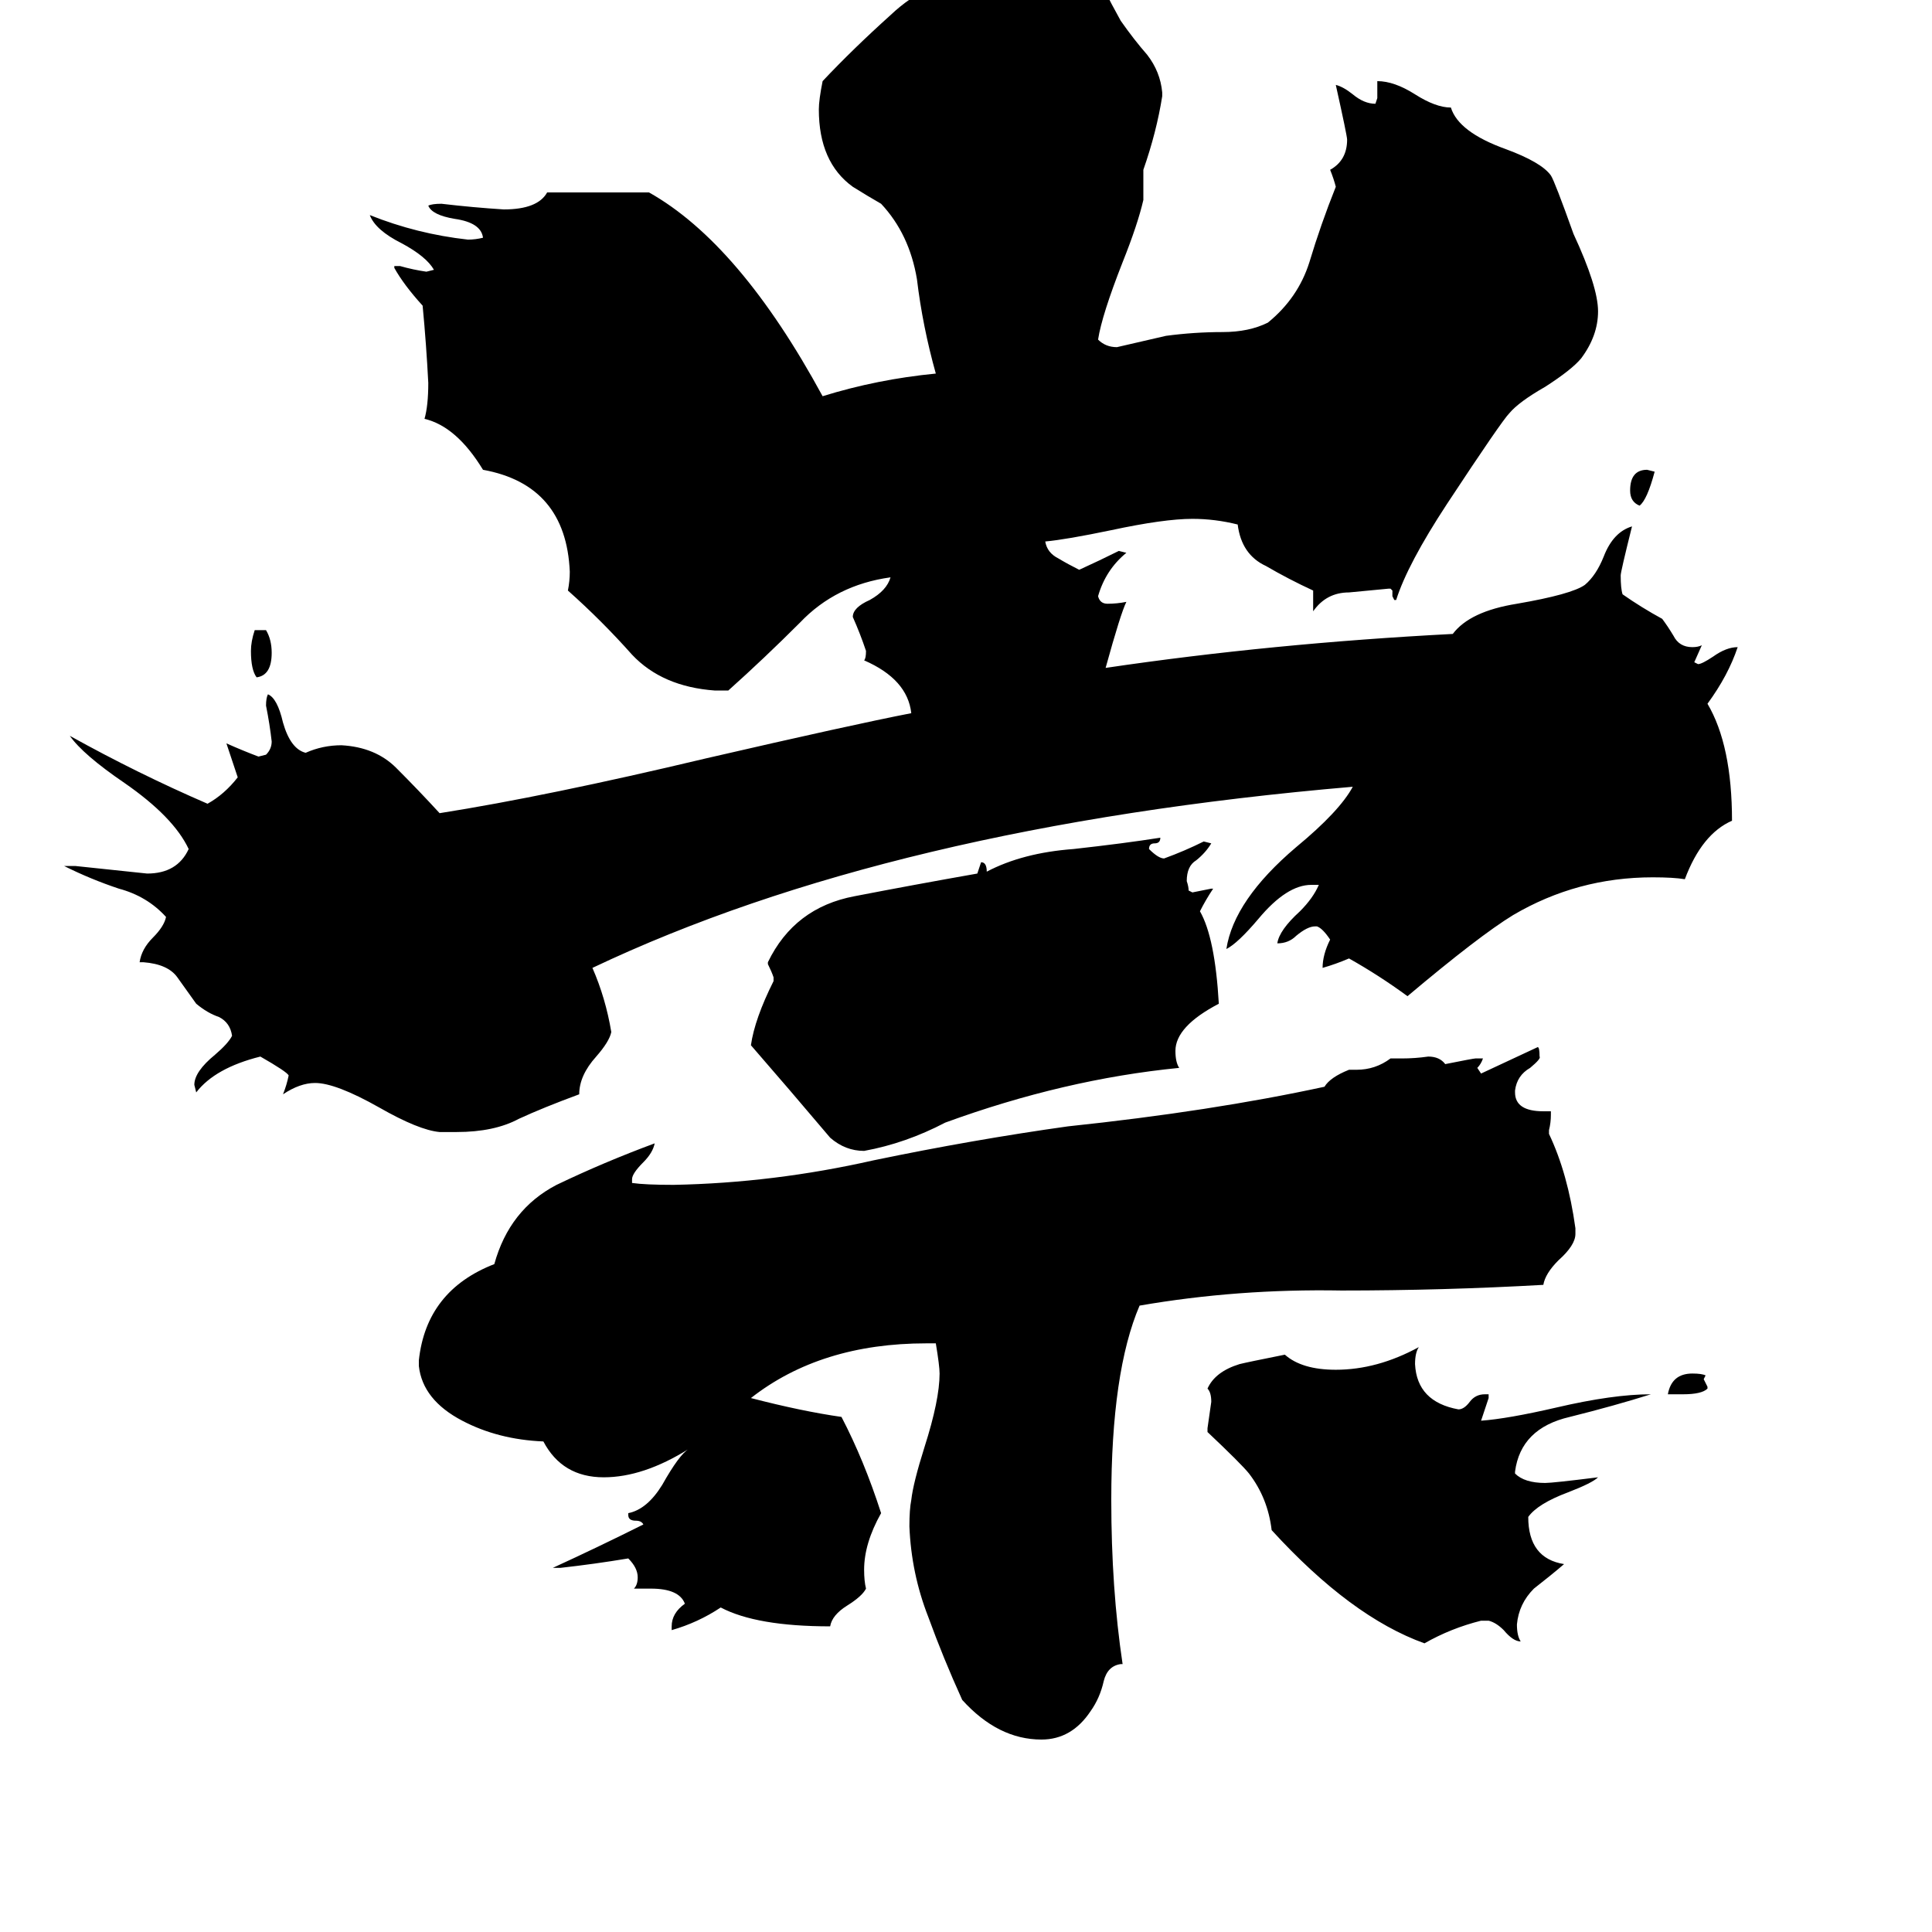 <svg xmlns="http://www.w3.org/2000/svg" viewBox="0 -800 1024 1024">
	<path fill="#000000" d="M877 -550Q873 -535 869 -532Q864 -534 864 -540Q864 -551 873 -551ZM905 -65V-64Q902 -61 892 -61H884Q886 -72 897 -72Q902 -72 904 -71L903 -69Q904 -67 905 -65ZM135 -466H141Q144 -461 144 -454Q144 -442 136 -441Q133 -445 133 -455Q133 -460 135 -466ZM789 59H785Q769 63 755 71Q716 57 674 11Q672 -6 662 -19Q658 -24 640 -41V-43Q641 -50 642 -57Q642 -62 640 -64Q644 -73 657 -77Q661 -78 681 -82Q690 -74 708 -74Q730 -74 752 -86Q750 -83 750 -77Q751 -57 773 -53Q776 -53 779 -57Q782 -61 787 -61H789V-59Q787 -53 785 -47Q799 -48 825 -54Q855 -61 875 -61Q856 -55 832 -49Q806 -43 803 -20V-19Q808 -14 819 -14Q823 -14 847 -17Q844 -14 831 -9Q815 -3 810 4Q810 26 829 29Q822 35 813 42Q805 50 804 61Q804 67 806 70Q802 70 797 64Q793 60 789 59ZM642 -329H643Q639 -323 636 -317Q644 -303 646 -268Q623 -256 623 -243Q623 -237 625 -234Q564 -228 501 -205Q480 -194 458 -190Q448 -190 440 -197Q418 -223 398 -246Q400 -260 410 -280V-282Q409 -285 407 -289V-290Q421 -319 453 -325Q484 -331 518 -337Q519 -340 520 -343Q523 -343 523 -338Q542 -348 569 -350Q596 -353 615 -356Q615 -353 612 -353Q609 -353 609 -350Q614 -345 617 -345Q628 -349 638 -354L642 -353Q639 -348 634 -344Q629 -341 629 -333Q630 -330 630 -328L632 -327Q637 -328 642 -329ZM835 -149V-146Q835 -140 826 -132Q819 -125 818 -119Q765 -116 711 -116Q656 -117 604 -108Q589 -73 589 -5Q589 42 595 82H594Q587 83 585 91Q583 100 578 107Q568 122 552 122Q529 122 510 101Q500 79 492 57Q483 34 482 9Q482 0 483 -5Q484 -14 490 -33Q498 -58 498 -72Q498 -76 496 -88H491Q435 -88 398 -59Q425 -52 446 -49Q458 -26 467 2Q458 18 458 32Q458 38 459 42Q457 46 449 51Q441 56 440 62Q401 62 382 52Q370 60 356 64V62Q356 55 363 50Q360 42 345 42H336Q338 40 338 36Q338 31 333 26Q315 29 297 31H293Q317 20 341 8Q340 6 337 6Q333 6 333 3V2Q343 0 351 -13Q360 -29 365 -32Q341 -17 320 -17Q298 -17 288 -36Q264 -37 245 -47Q224 -58 222 -76V-79Q226 -116 262 -130Q270 -159 295 -172Q320 -184 347 -194Q346 -189 341 -184Q335 -178 335 -175V-173Q342 -172 357 -172Q410 -173 463 -185Q516 -196 566 -203Q642 -211 702 -224Q705 -229 715 -233H719Q729 -233 737 -239H743Q750 -239 757 -240Q763 -240 766 -236Q781 -239 782 -239H786Q785 -236 783 -234L785 -231Q800 -238 815 -245Q816 -245 816 -240Q817 -239 811 -234Q804 -230 803 -222V-221Q803 -211 818 -211H822V-209Q822 -205 821 -201V-199Q831 -178 835 -149ZM902 -458L898 -449L900 -448Q902 -448 908 -452Q915 -457 921 -457Q916 -442 905 -427Q918 -405 918 -365Q902 -358 893 -334Q887 -335 876 -335Q836 -335 802 -315Q784 -304 746 -272Q731 -283 715 -292Q708 -289 701 -287Q701 -294 705 -302Q701 -308 698 -309H697Q693 -309 687 -304Q683 -300 677 -300Q678 -307 689 -317Q696 -324 699 -331H695Q682 -331 667 -313Q656 -300 650 -297Q654 -323 687 -351Q710 -370 717 -383Q472 -362 314 -287Q321 -271 324 -253Q323 -248 316 -240Q307 -230 307 -220Q288 -213 275 -207Q262 -200 242 -200H233Q222 -201 201 -213Q178 -226 167 -226Q159 -226 150 -220Q152 -225 153 -230Q152 -232 138 -240Q114 -234 104 -221L103 -225Q103 -232 114 -241Q121 -247 123 -251Q122 -258 116 -261Q110 -263 104 -268Q99 -275 94 -282Q89 -289 76 -290H74Q75 -297 81 -303Q87 -309 88 -314Q78 -325 63 -329Q48 -334 34 -341H40Q59 -339 78 -337Q94 -337 100 -350Q92 -367 66 -385Q44 -400 37 -410Q73 -390 110 -374Q119 -379 126 -388Q123 -397 120 -406Q129 -402 137 -399L141 -400Q144 -403 144 -407Q143 -416 141 -426Q141 -430 142 -432Q147 -430 150 -417Q154 -403 162 -401Q171 -405 181 -405Q199 -404 210 -393Q222 -381 233 -369Q290 -378 374 -398Q452 -416 483 -422Q481 -440 458 -450Q459 -451 459 -455Q456 -464 452 -473Q452 -478 461 -482Q470 -487 472 -494Q443 -490 424 -470Q405 -451 386 -434H379Q351 -436 335 -453Q319 -471 301 -487Q302 -492 302 -497Q300 -543 256 -551Q242 -574 225 -578Q227 -585 227 -597Q226 -617 224 -638Q214 -649 209 -658V-659H212Q219 -657 226 -656L230 -657Q226 -664 213 -671Q199 -678 196 -686Q221 -676 248 -673Q252 -673 256 -674Q255 -682 241 -684Q229 -686 227 -691Q229 -692 234 -692Q251 -690 267 -689Q285 -689 290 -698H344Q392 -671 436 -590Q465 -599 496 -602Q489 -627 486 -652Q482 -676 467 -692Q460 -696 452 -701Q434 -714 434 -742Q434 -747 436 -757Q452 -774 472 -792Q492 -811 521 -815Q539 -817 557 -820Q565 -820 572 -817Q580 -814 585 -806Q589 -798 594 -789Q601 -779 608 -771Q615 -762 616 -751V-749Q613 -730 606 -710V-694Q603 -681 595 -661Q584 -633 582 -620Q586 -616 592 -616Q605 -619 618 -622Q633 -624 648 -624Q662 -624 672 -629Q688 -642 694 -661Q700 -681 708 -701Q707 -705 705 -710Q714 -715 714 -726Q714 -728 708 -755Q712 -754 717 -750Q723 -745 729 -745L730 -748V-757Q739 -757 750 -750Q761 -743 769 -743Q773 -730 798 -721Q817 -714 822 -707Q824 -704 834 -676Q847 -648 847 -635Q847 -622 838 -610Q833 -604 819 -595Q805 -587 800 -581Q796 -577 767 -533Q746 -501 740 -482H739L738 -484V-487L737 -488H736Q726 -487 715 -486Q703 -486 696 -476V-487Q683 -493 671 -500Q658 -506 656 -522Q644 -525 632 -525Q617 -525 589 -519Q565 -514 554 -513Q555 -507 561 -504Q566 -501 572 -498Q583 -503 593 -508L597 -507Q586 -498 582 -484Q583 -480 587 -480Q592 -480 597 -481Q594 -475 586 -446Q674 -459 770 -464Q779 -476 804 -480Q833 -485 840 -490Q846 -495 850 -505Q855 -518 865 -521Q859 -497 859 -495Q859 -488 860 -485Q870 -478 881 -472Q884 -468 887 -463Q890 -457 897 -457Q900 -457 902 -458Z"/>
</svg>